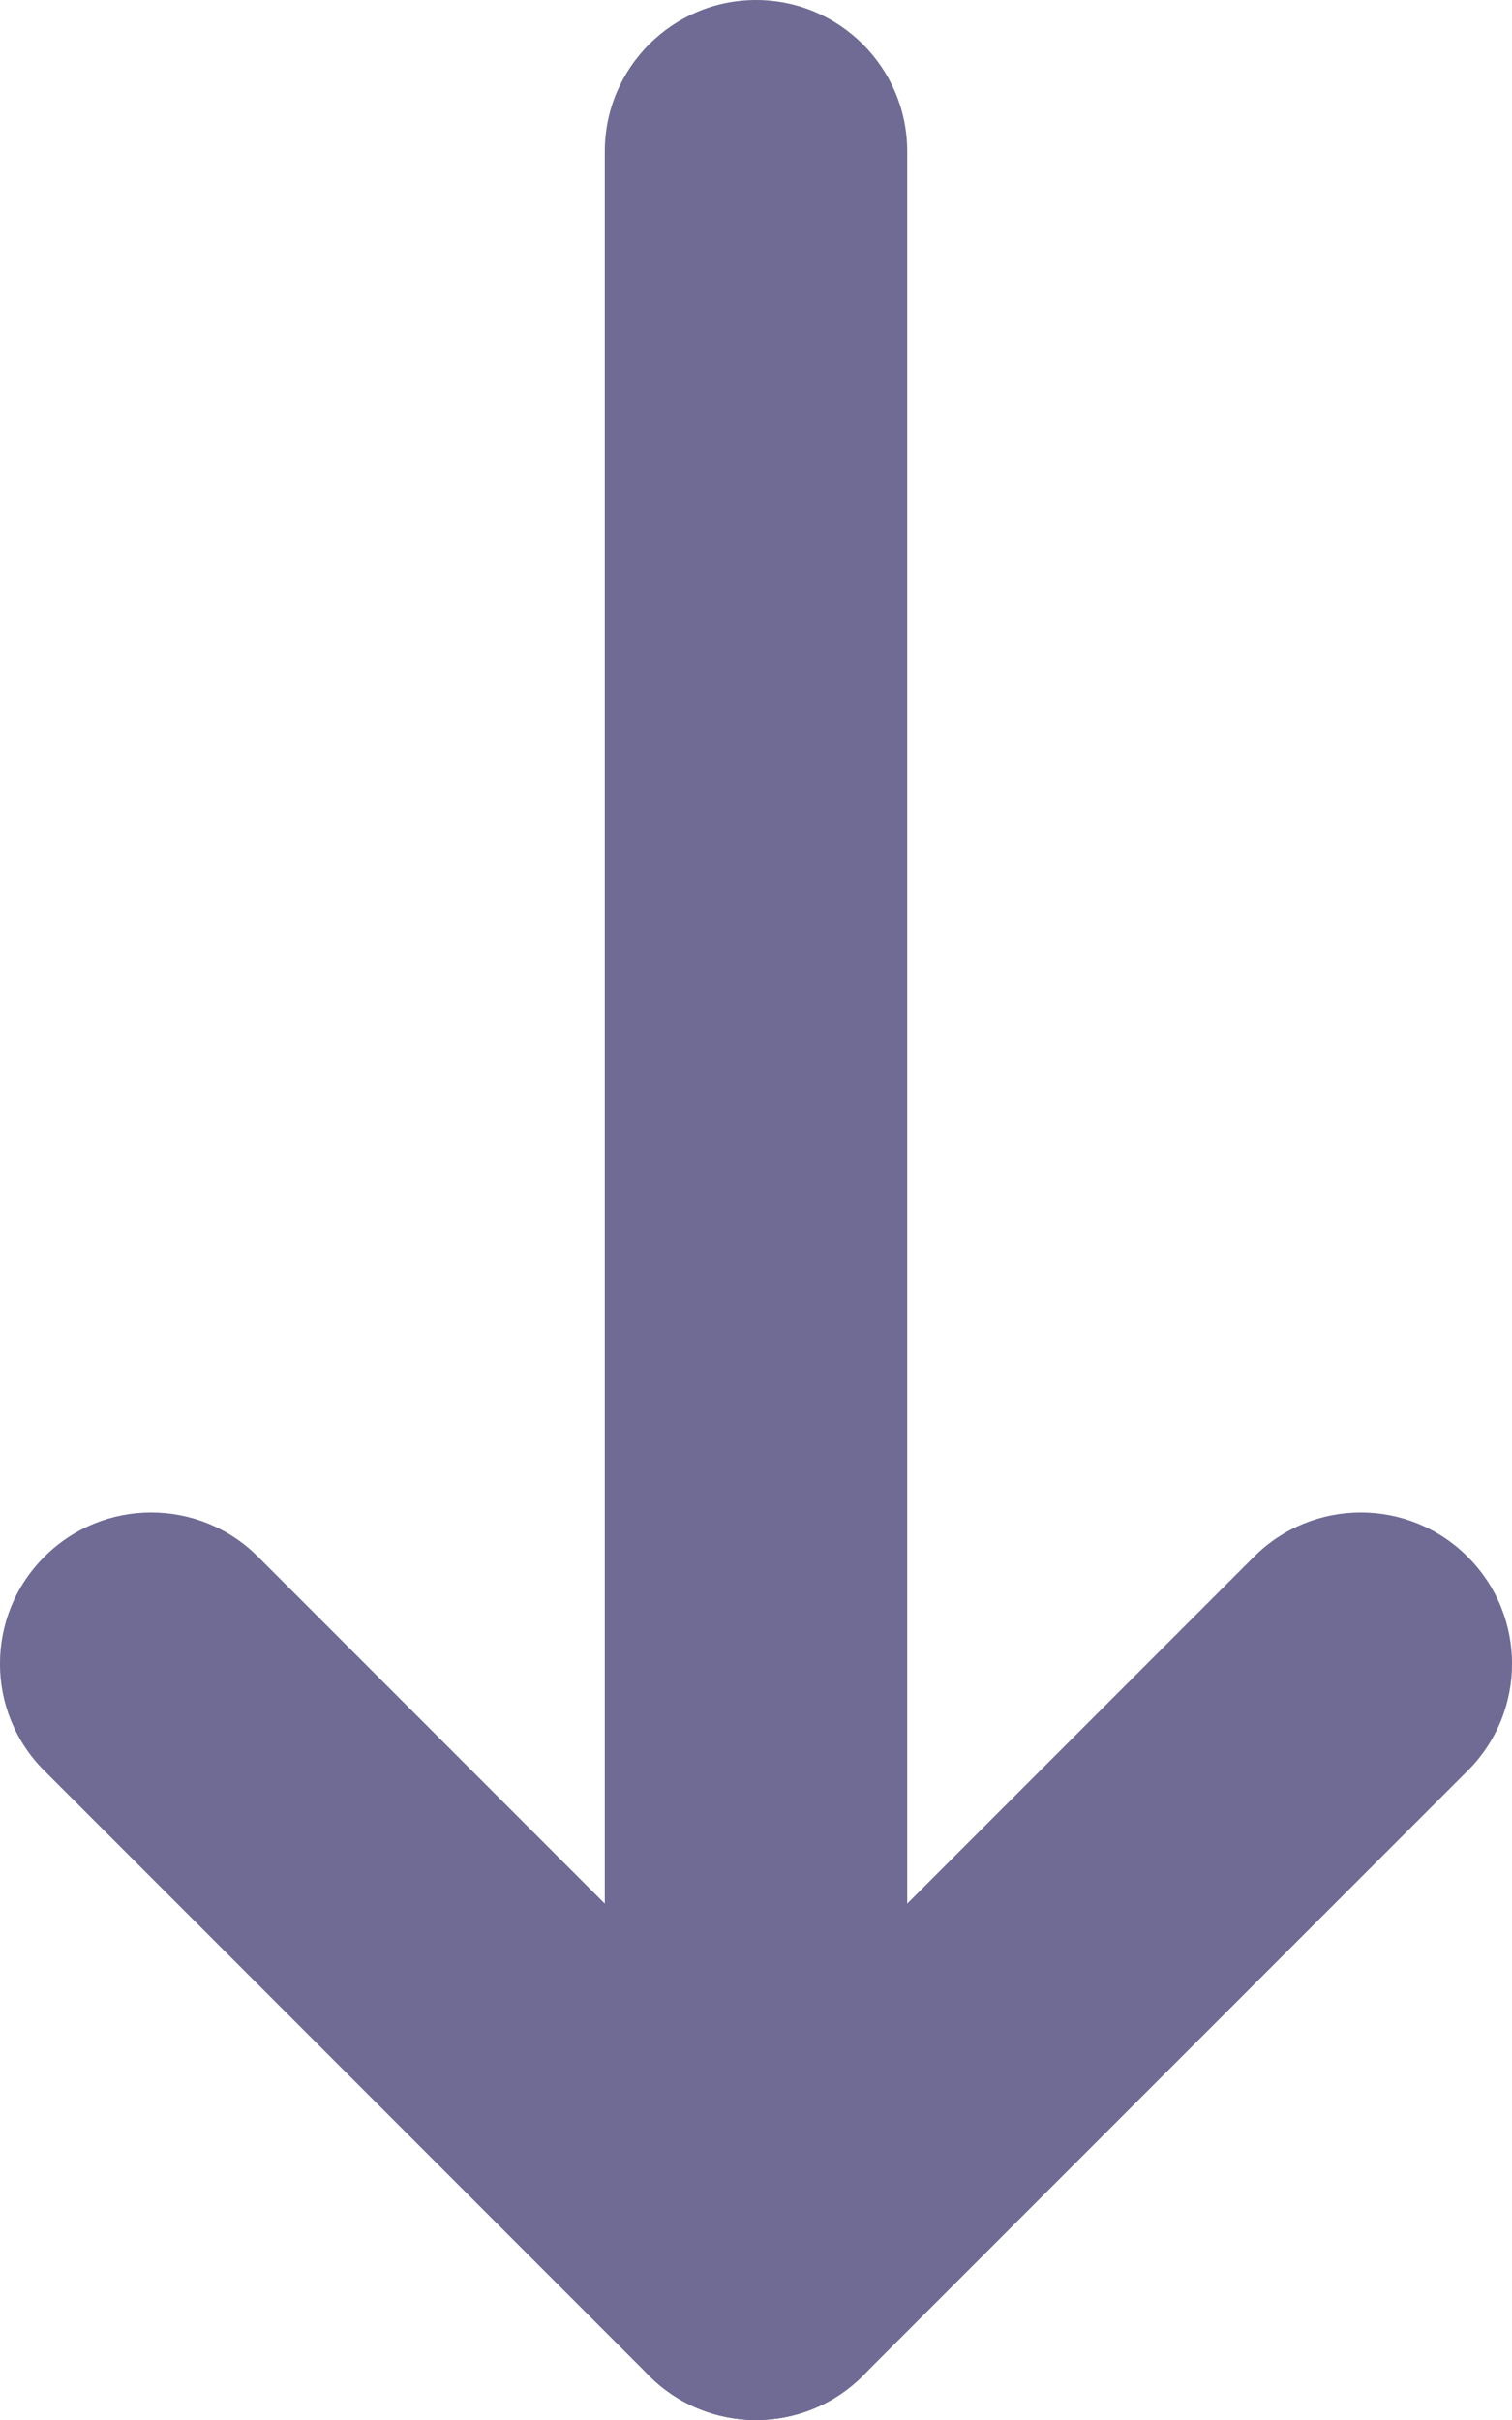 <svg width="10" height="16" viewBox="0 0 10 16" fill="none" xmlns="http://www.w3.org/2000/svg">
<path fill-rule="evenodd" clip-rule="evenodd" d="M5 16C4.448 16 4 15.552 4 15L4 1C4 0.448 4.448 2.41411e-08 5 0C5.552 -2.41411e-08 6 0.448 6 1L6 15C6 15.552 5.552 16 5 16Z" fill="#6f6b94"/>
<path fill-rule="evenodd" clip-rule="evenodd" d="M4.293 15.707C3.902 15.317 3.902 14.683 4.293 14.293L8.293 10.293C8.683 9.902 9.317 9.902 9.707 10.293C10.098 10.683 10.098 11.317 9.707 11.707L5.707 15.707C5.317 16.098 4.683 16.098 4.293 15.707Z" fill="#6f6b94"/>
<path fill-rule="evenodd" clip-rule="evenodd" d="M0.293 10.293C0.683 9.902 1.317 9.902 1.707 10.293L5.707 14.293C6.098 14.683 6.098 15.317 5.707 15.707C5.317 16.098 4.683 16.098 4.293 15.707L0.293 11.707C-0.098 11.317 -0.098 10.683 0.293 10.293Z" fill="#6f6b94"/>
</svg>
